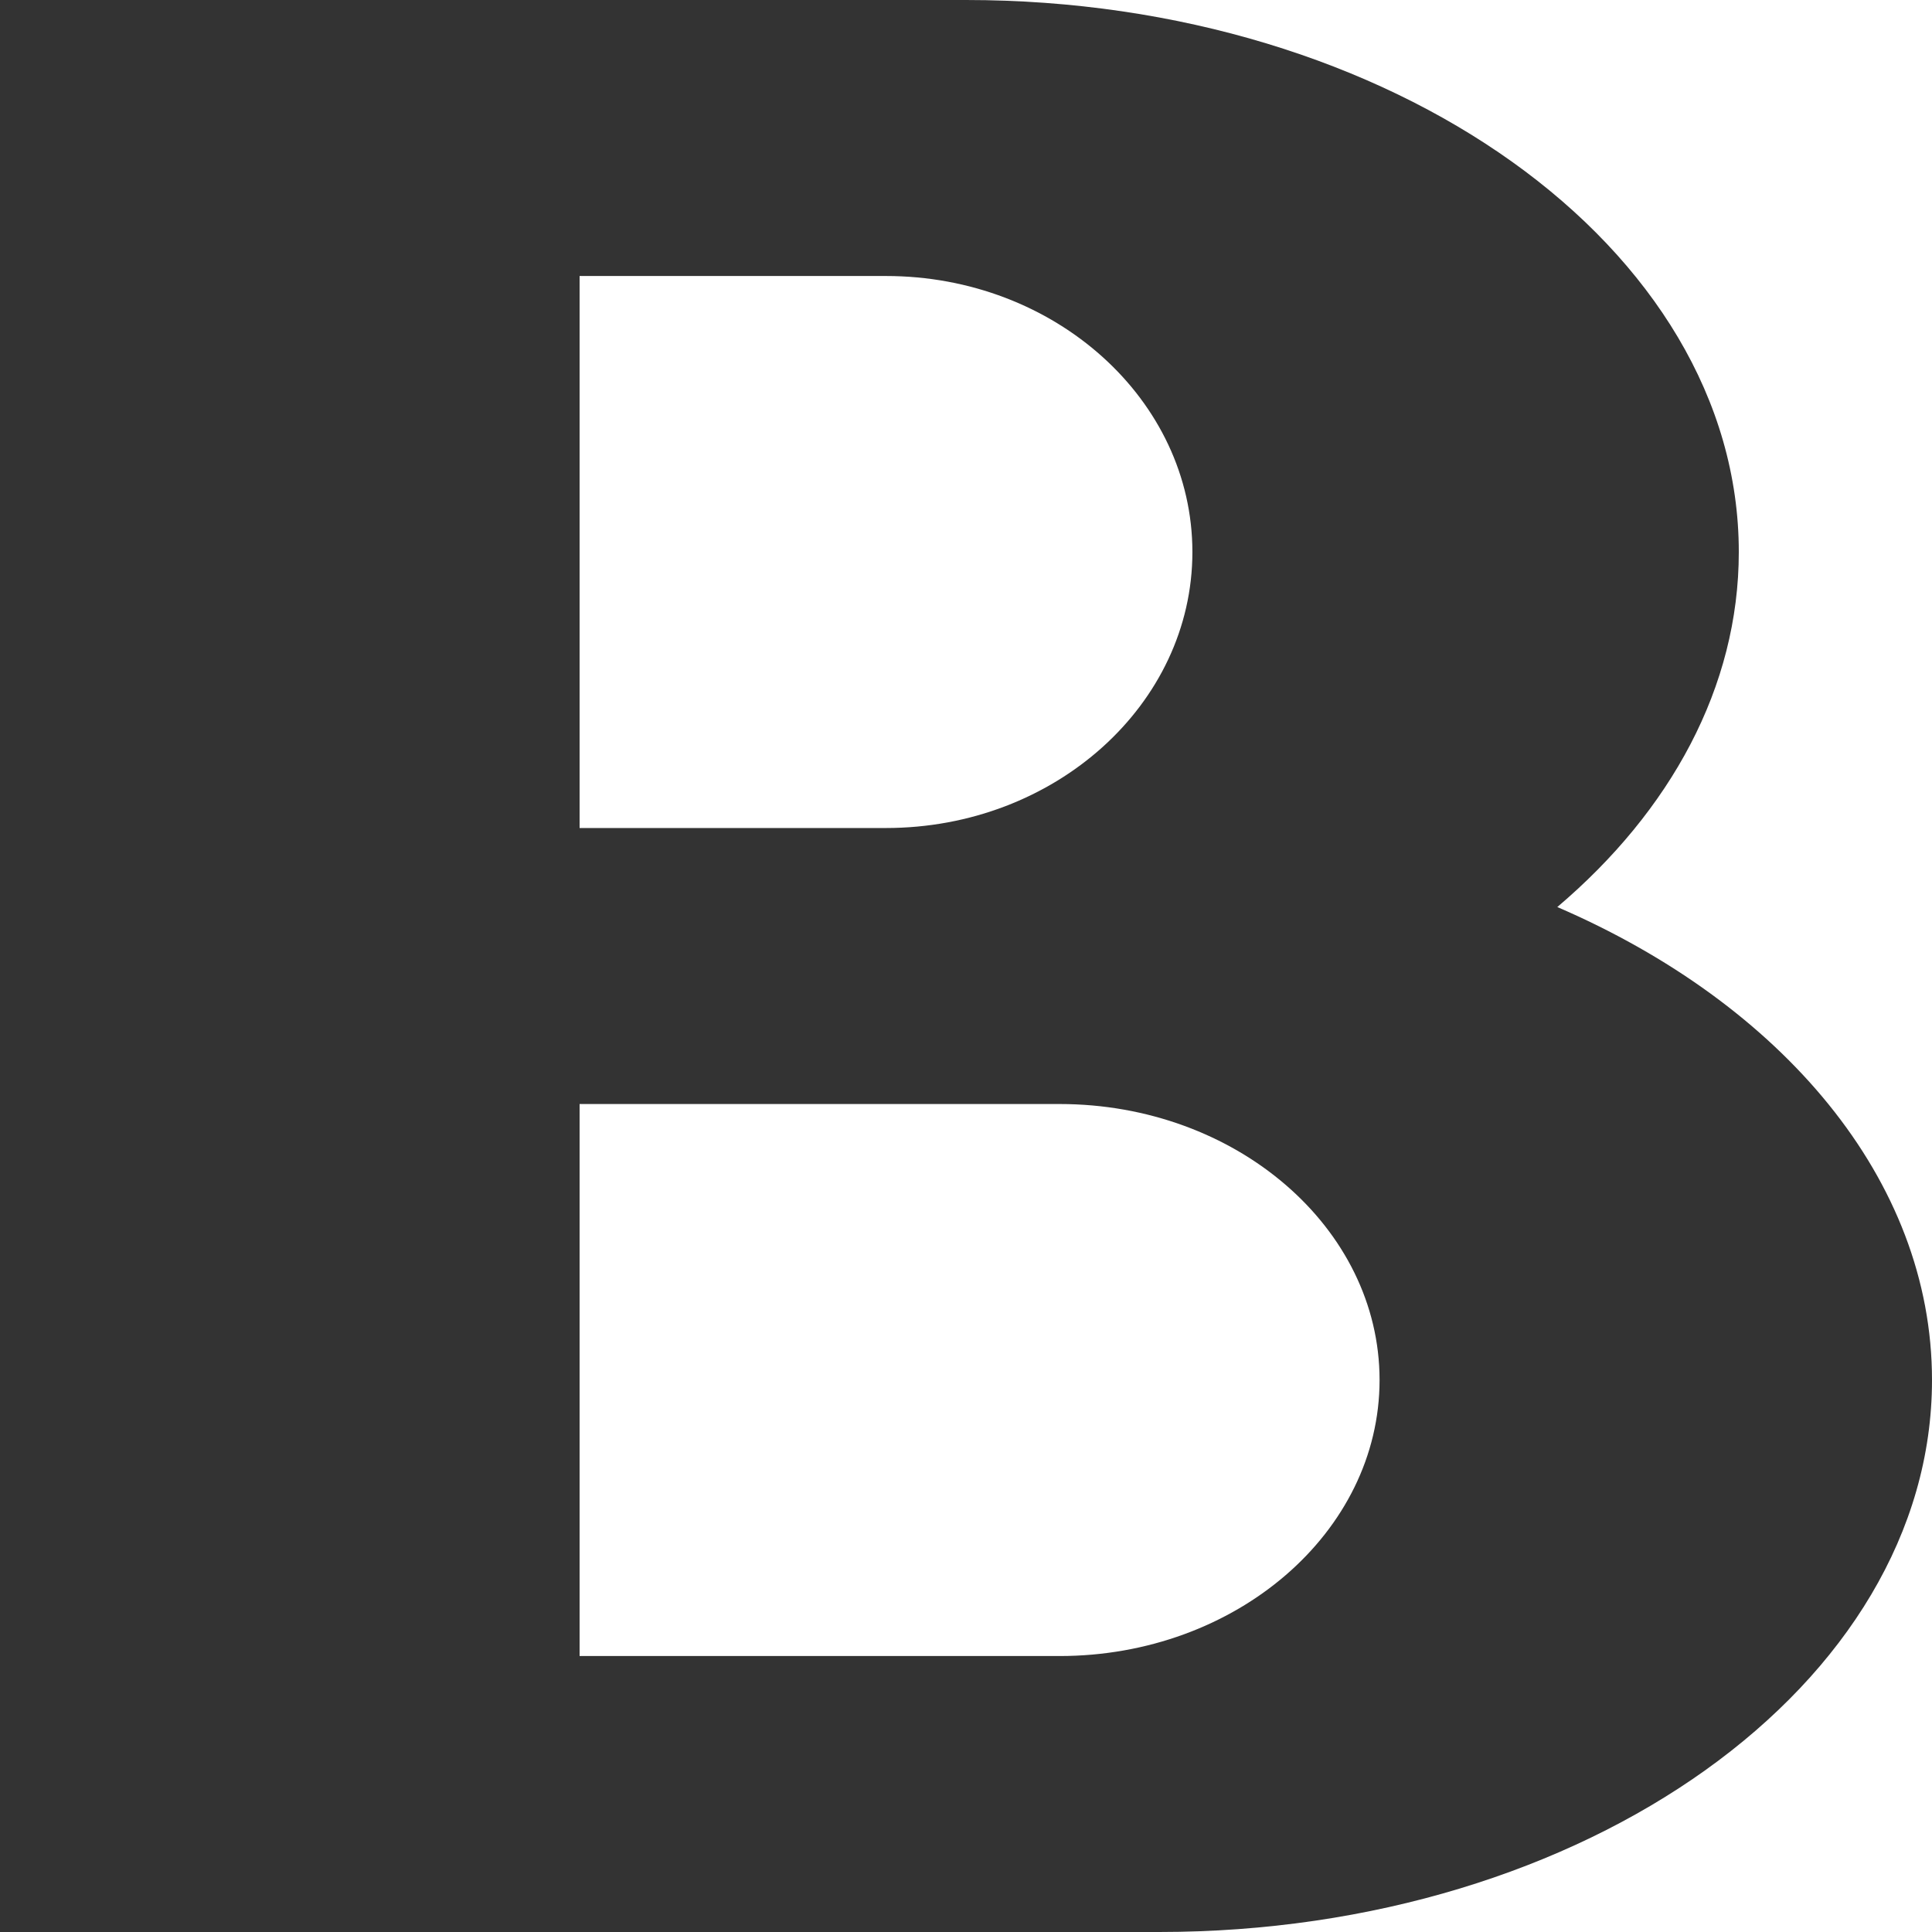 <?xml version="1.0" encoding="utf-8"?>
<svg xmlns="http://www.w3.org/2000/svg"
  viewBox="0 0 100 100">
  <style type="text/css"> .st0{fill:#333333;} </style>
  <path class="st0"
    d="M 80.606,46.948 C 86.465,41.977 90,35.563 90,28.571 90,12.817 72.056,0 50,0 l -50,0 0,100 60,0 c 22.056,0 40,-12.817 40,-28.571 0,-10.375 -7.781,-19.475 -19.394,-24.481 z M 30,14.286 l 15.859,0 c 8.745,0 15.859,6.408 15.859,14.286 0,7.877 -7.114,14.286 -15.859,14.286 l -15.859,0 0,-28.571 z m 24.844,71.429 -24.844,0 0,-28.571 24.844,0 c 9.133,0 16.562,6.408 16.562,14.286 0,7.877 -7.43,14.286 -16.562,14.286 z" />
</svg>
